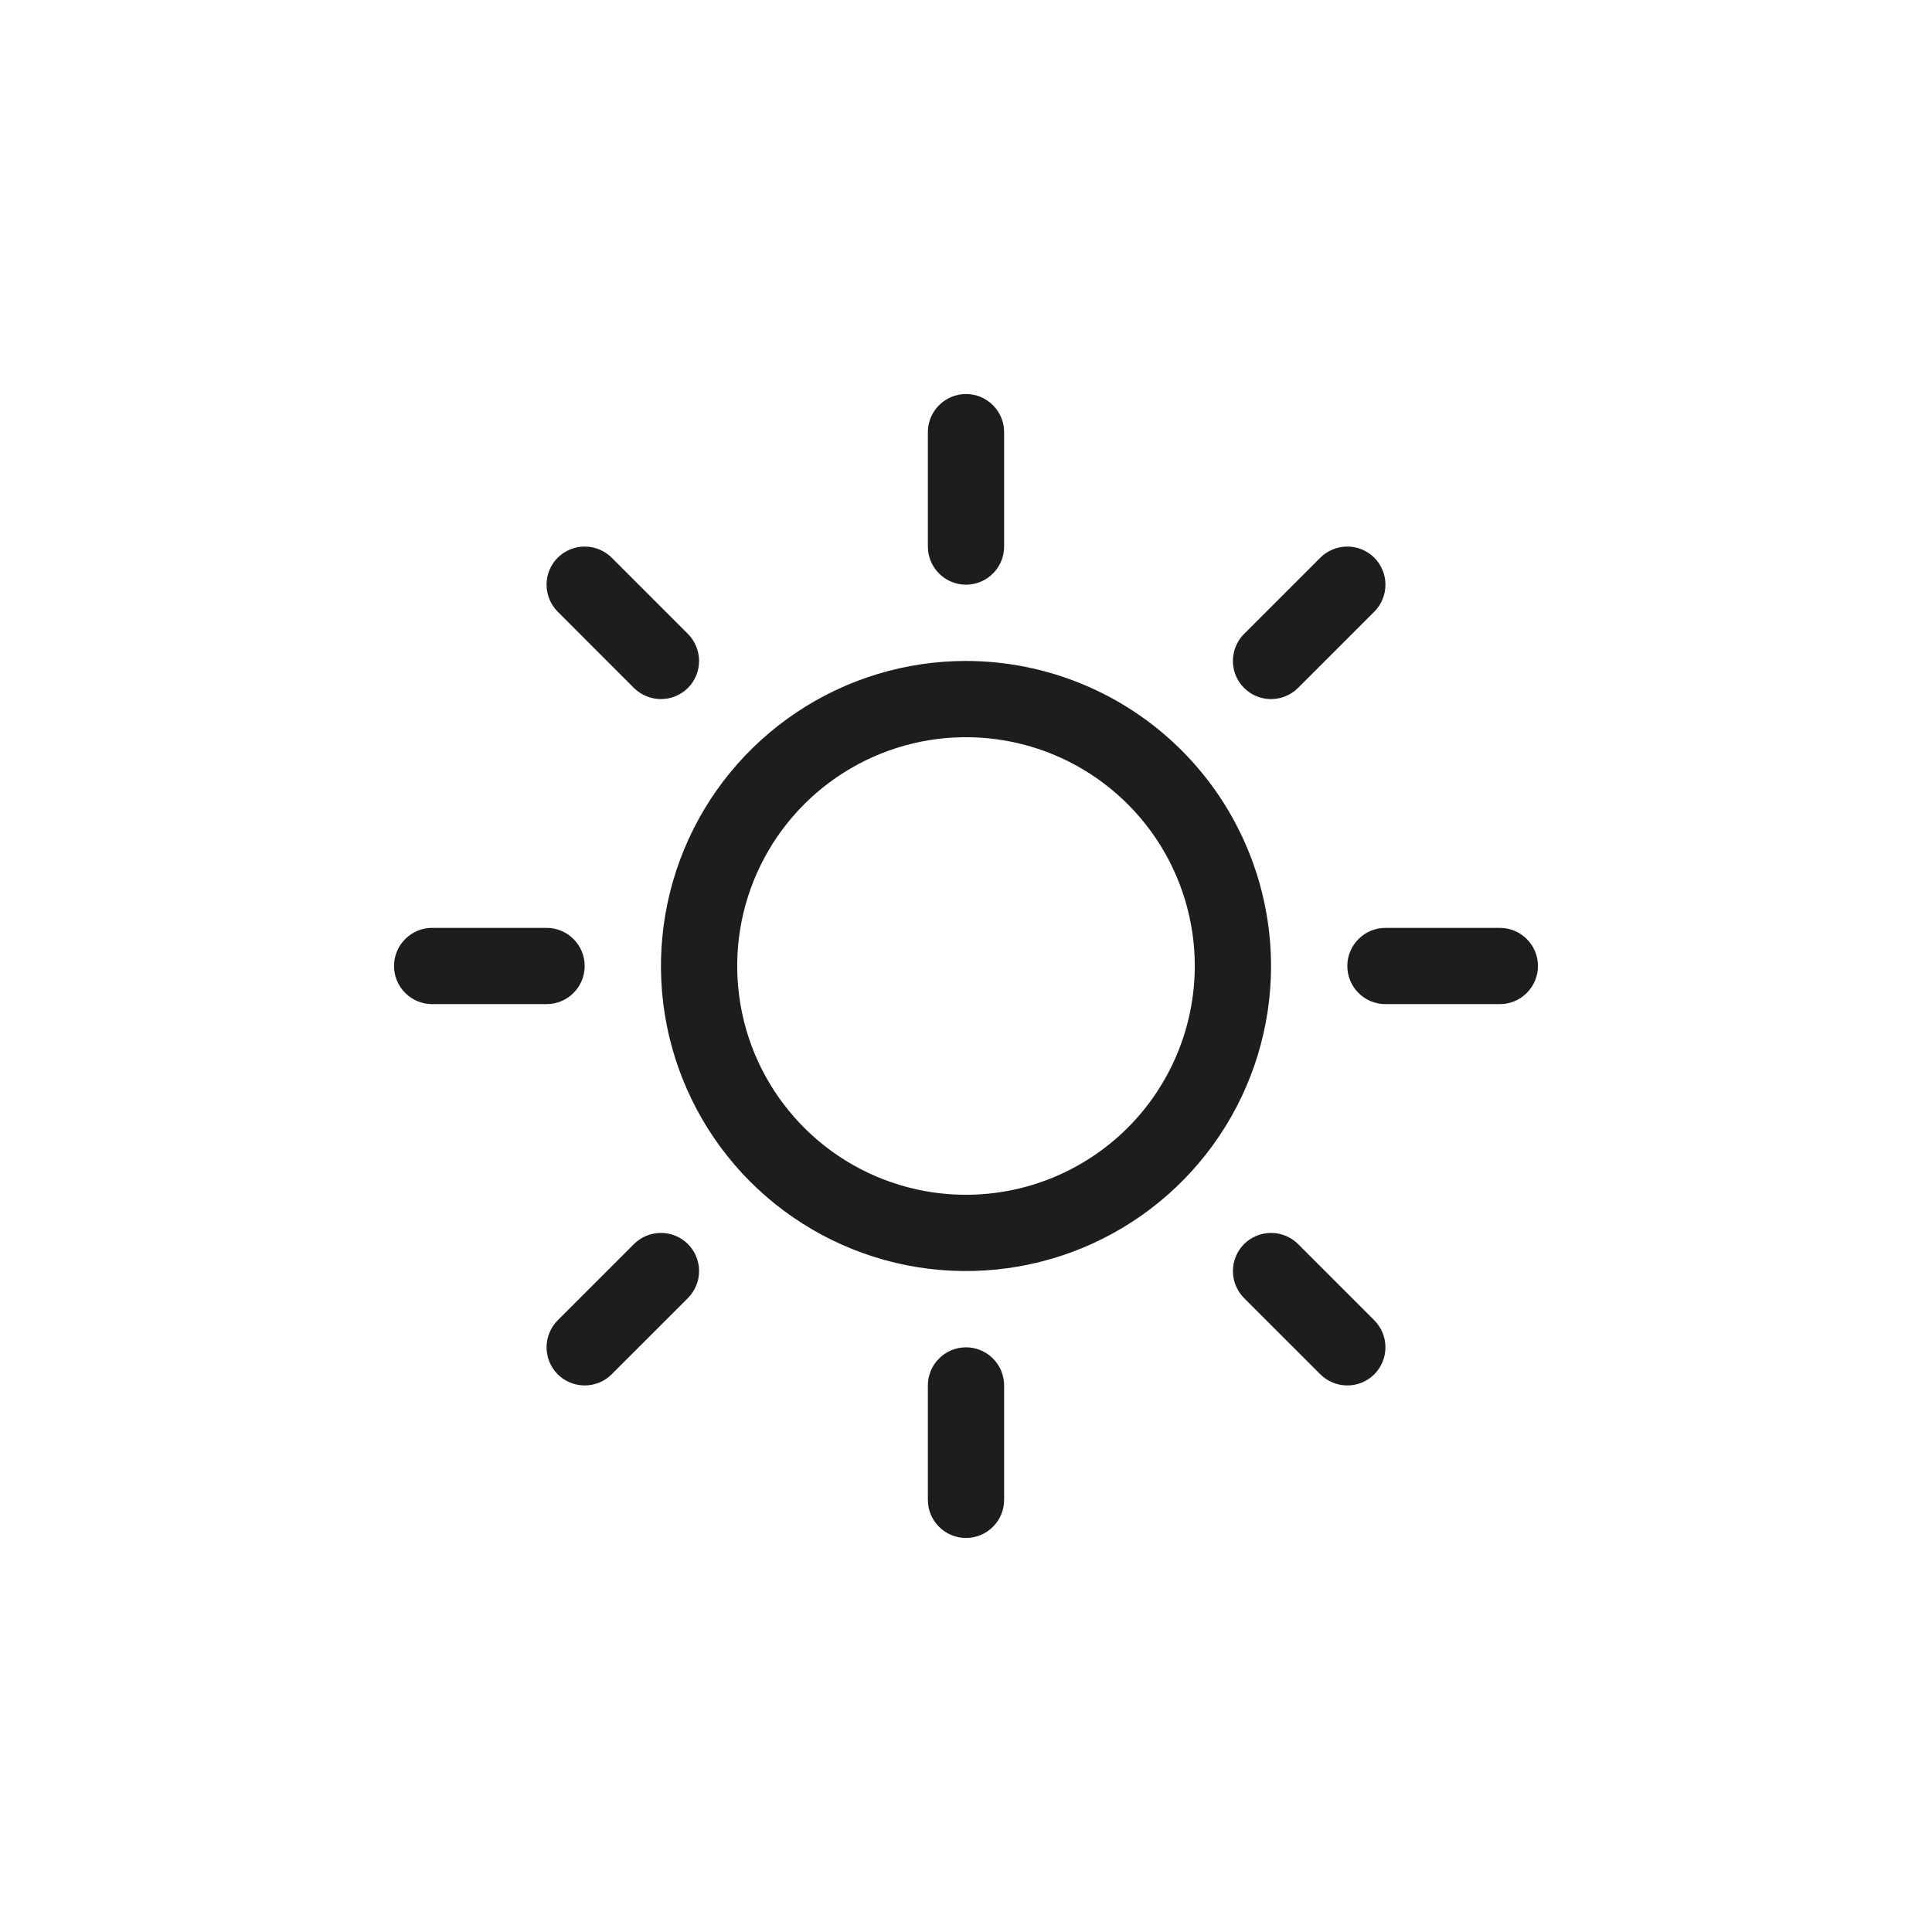 <svg width="38" height="38" viewBox="0 0 38 38" fill="none" xmlns="http://www.w3.org/2000/svg">
<g clip-path="url(#clip0_582_1963)">
<path d="M18.25 10.75V8.5C18.25 8.301 18.329 8.11 18.47 7.97C18.61 7.829 18.801 7.75 19 7.75C19.199 7.75 19.39 7.829 19.53 7.97C19.671 8.11 19.75 8.301 19.75 8.5V10.75C19.75 10.949 19.671 11.14 19.53 11.28C19.39 11.421 19.199 11.5 19 11.5C18.801 11.5 18.61 11.421 18.47 11.28C18.329 11.14 18.25 10.949 18.25 10.75ZM25 19C25 20.187 24.648 21.347 23.989 22.333C23.329 23.32 22.392 24.089 21.296 24.543C20.2 24.997 18.993 25.116 17.829 24.885C16.666 24.653 15.597 24.082 14.757 23.243C13.918 22.404 13.347 21.334 13.115 20.171C12.884 19.007 13.003 17.8 13.457 16.704C13.911 15.607 14.68 14.671 15.667 14.011C16.653 13.352 17.813 13 19 13C20.591 13.002 22.116 13.634 23.241 14.759C24.366 15.884 24.998 17.409 25 19ZM23.5 19C23.5 18.11 23.236 17.24 22.742 16.5C22.247 15.76 21.544 15.183 20.722 14.842C19.9 14.502 18.995 14.413 18.122 14.586C17.249 14.76 16.447 15.189 15.818 15.818C15.189 16.447 14.76 17.249 14.586 18.122C14.413 18.995 14.502 19.9 14.842 20.722C15.183 21.544 15.76 22.247 16.5 22.742C17.24 23.236 18.11 23.5 19 23.5C20.193 23.499 21.337 23.024 22.181 22.181C23.024 21.337 23.499 20.193 23.5 19ZM12.469 13.531C12.61 13.671 12.801 13.75 13 13.75C13.199 13.75 13.39 13.671 13.531 13.531C13.671 13.39 13.75 13.199 13.75 13C13.75 12.801 13.671 12.61 13.531 12.469L12.031 10.969C11.89 10.829 11.699 10.75 11.5 10.75C11.301 10.75 11.11 10.829 10.969 10.969C10.829 11.11 10.75 11.301 10.75 11.5C10.75 11.699 10.829 11.89 10.969 12.031L12.469 13.531ZM12.469 24.469L10.969 25.969C10.829 26.11 10.75 26.301 10.75 26.5C10.75 26.699 10.829 26.89 10.969 27.031C11.11 27.171 11.301 27.25 11.5 27.25C11.699 27.25 11.89 27.171 12.031 27.031L13.531 25.531C13.6 25.461 13.656 25.378 13.693 25.287C13.731 25.196 13.75 25.099 13.75 25C13.75 24.901 13.731 24.804 13.693 24.713C13.656 24.622 13.6 24.539 13.531 24.469C13.461 24.4 13.378 24.344 13.287 24.307C13.196 24.269 13.098 24.25 13 24.25C12.902 24.25 12.804 24.269 12.713 24.307C12.622 24.344 12.539 24.4 12.469 24.469ZM25 13.75C25.099 13.75 25.196 13.731 25.287 13.693C25.378 13.655 25.461 13.6 25.531 13.531L27.031 12.031C27.171 11.89 27.25 11.699 27.25 11.5C27.25 11.301 27.171 11.11 27.031 10.969C26.89 10.829 26.699 10.75 26.5 10.75C26.301 10.75 26.11 10.829 25.969 10.969L24.469 12.469C24.364 12.574 24.293 12.708 24.264 12.854C24.235 12.999 24.25 13.15 24.306 13.287C24.363 13.424 24.46 13.541 24.583 13.624C24.706 13.706 24.852 13.75 25 13.75ZM25.531 24.469C25.39 24.329 25.199 24.25 25 24.25C24.801 24.25 24.61 24.329 24.469 24.469C24.329 24.61 24.25 24.801 24.25 25C24.25 25.199 24.329 25.39 24.469 25.531L25.969 27.031C26.039 27.1 26.122 27.156 26.213 27.193C26.304 27.231 26.401 27.25 26.5 27.25C26.599 27.25 26.696 27.231 26.787 27.193C26.878 27.156 26.961 27.1 27.031 27.031C27.1 26.961 27.156 26.878 27.193 26.787C27.231 26.696 27.25 26.599 27.25 26.5C27.25 26.401 27.231 26.304 27.193 26.213C27.156 26.122 27.1 26.039 27.031 25.969L25.531 24.469ZM11.5 19C11.5 18.801 11.421 18.61 11.28 18.47C11.14 18.329 10.949 18.25 10.75 18.25H8.5C8.301 18.25 8.11 18.329 7.97 18.47C7.829 18.61 7.75 18.801 7.75 19C7.75 19.199 7.829 19.39 7.97 19.53C8.11 19.671 8.301 19.75 8.5 19.75H10.75C10.949 19.75 11.14 19.671 11.28 19.53C11.421 19.39 11.5 19.199 11.5 19ZM19 26.5C18.801 26.5 18.61 26.579 18.47 26.72C18.329 26.86 18.25 27.051 18.25 27.25V29.5C18.25 29.699 18.329 29.89 18.47 30.03C18.61 30.171 18.801 30.25 19 30.25C19.199 30.25 19.39 30.171 19.53 30.03C19.671 29.89 19.75 29.699 19.75 29.5V27.25C19.75 27.051 19.671 26.86 19.53 26.72C19.39 26.579 19.199 26.5 19 26.5ZM29.5 18.25H27.25C27.051 18.25 26.86 18.329 26.72 18.47C26.579 18.61 26.5 18.801 26.5 19C26.5 19.199 26.579 19.39 26.72 19.53C26.86 19.671 27.051 19.75 27.25 19.75H29.5C29.699 19.75 29.89 19.671 30.03 19.53C30.171 19.39 30.25 19.199 30.25 19C30.25 18.801 30.171 18.61 30.03 18.47C29.89 18.329 29.699 18.25 29.5 18.25Z" fill="#1D1D1D"/>
</g>
<defs>
<clipPath id="clip0_582_1963">
<rect width="38" height="38" fill="white"/>
</clipPath>
</defs>
</svg>
